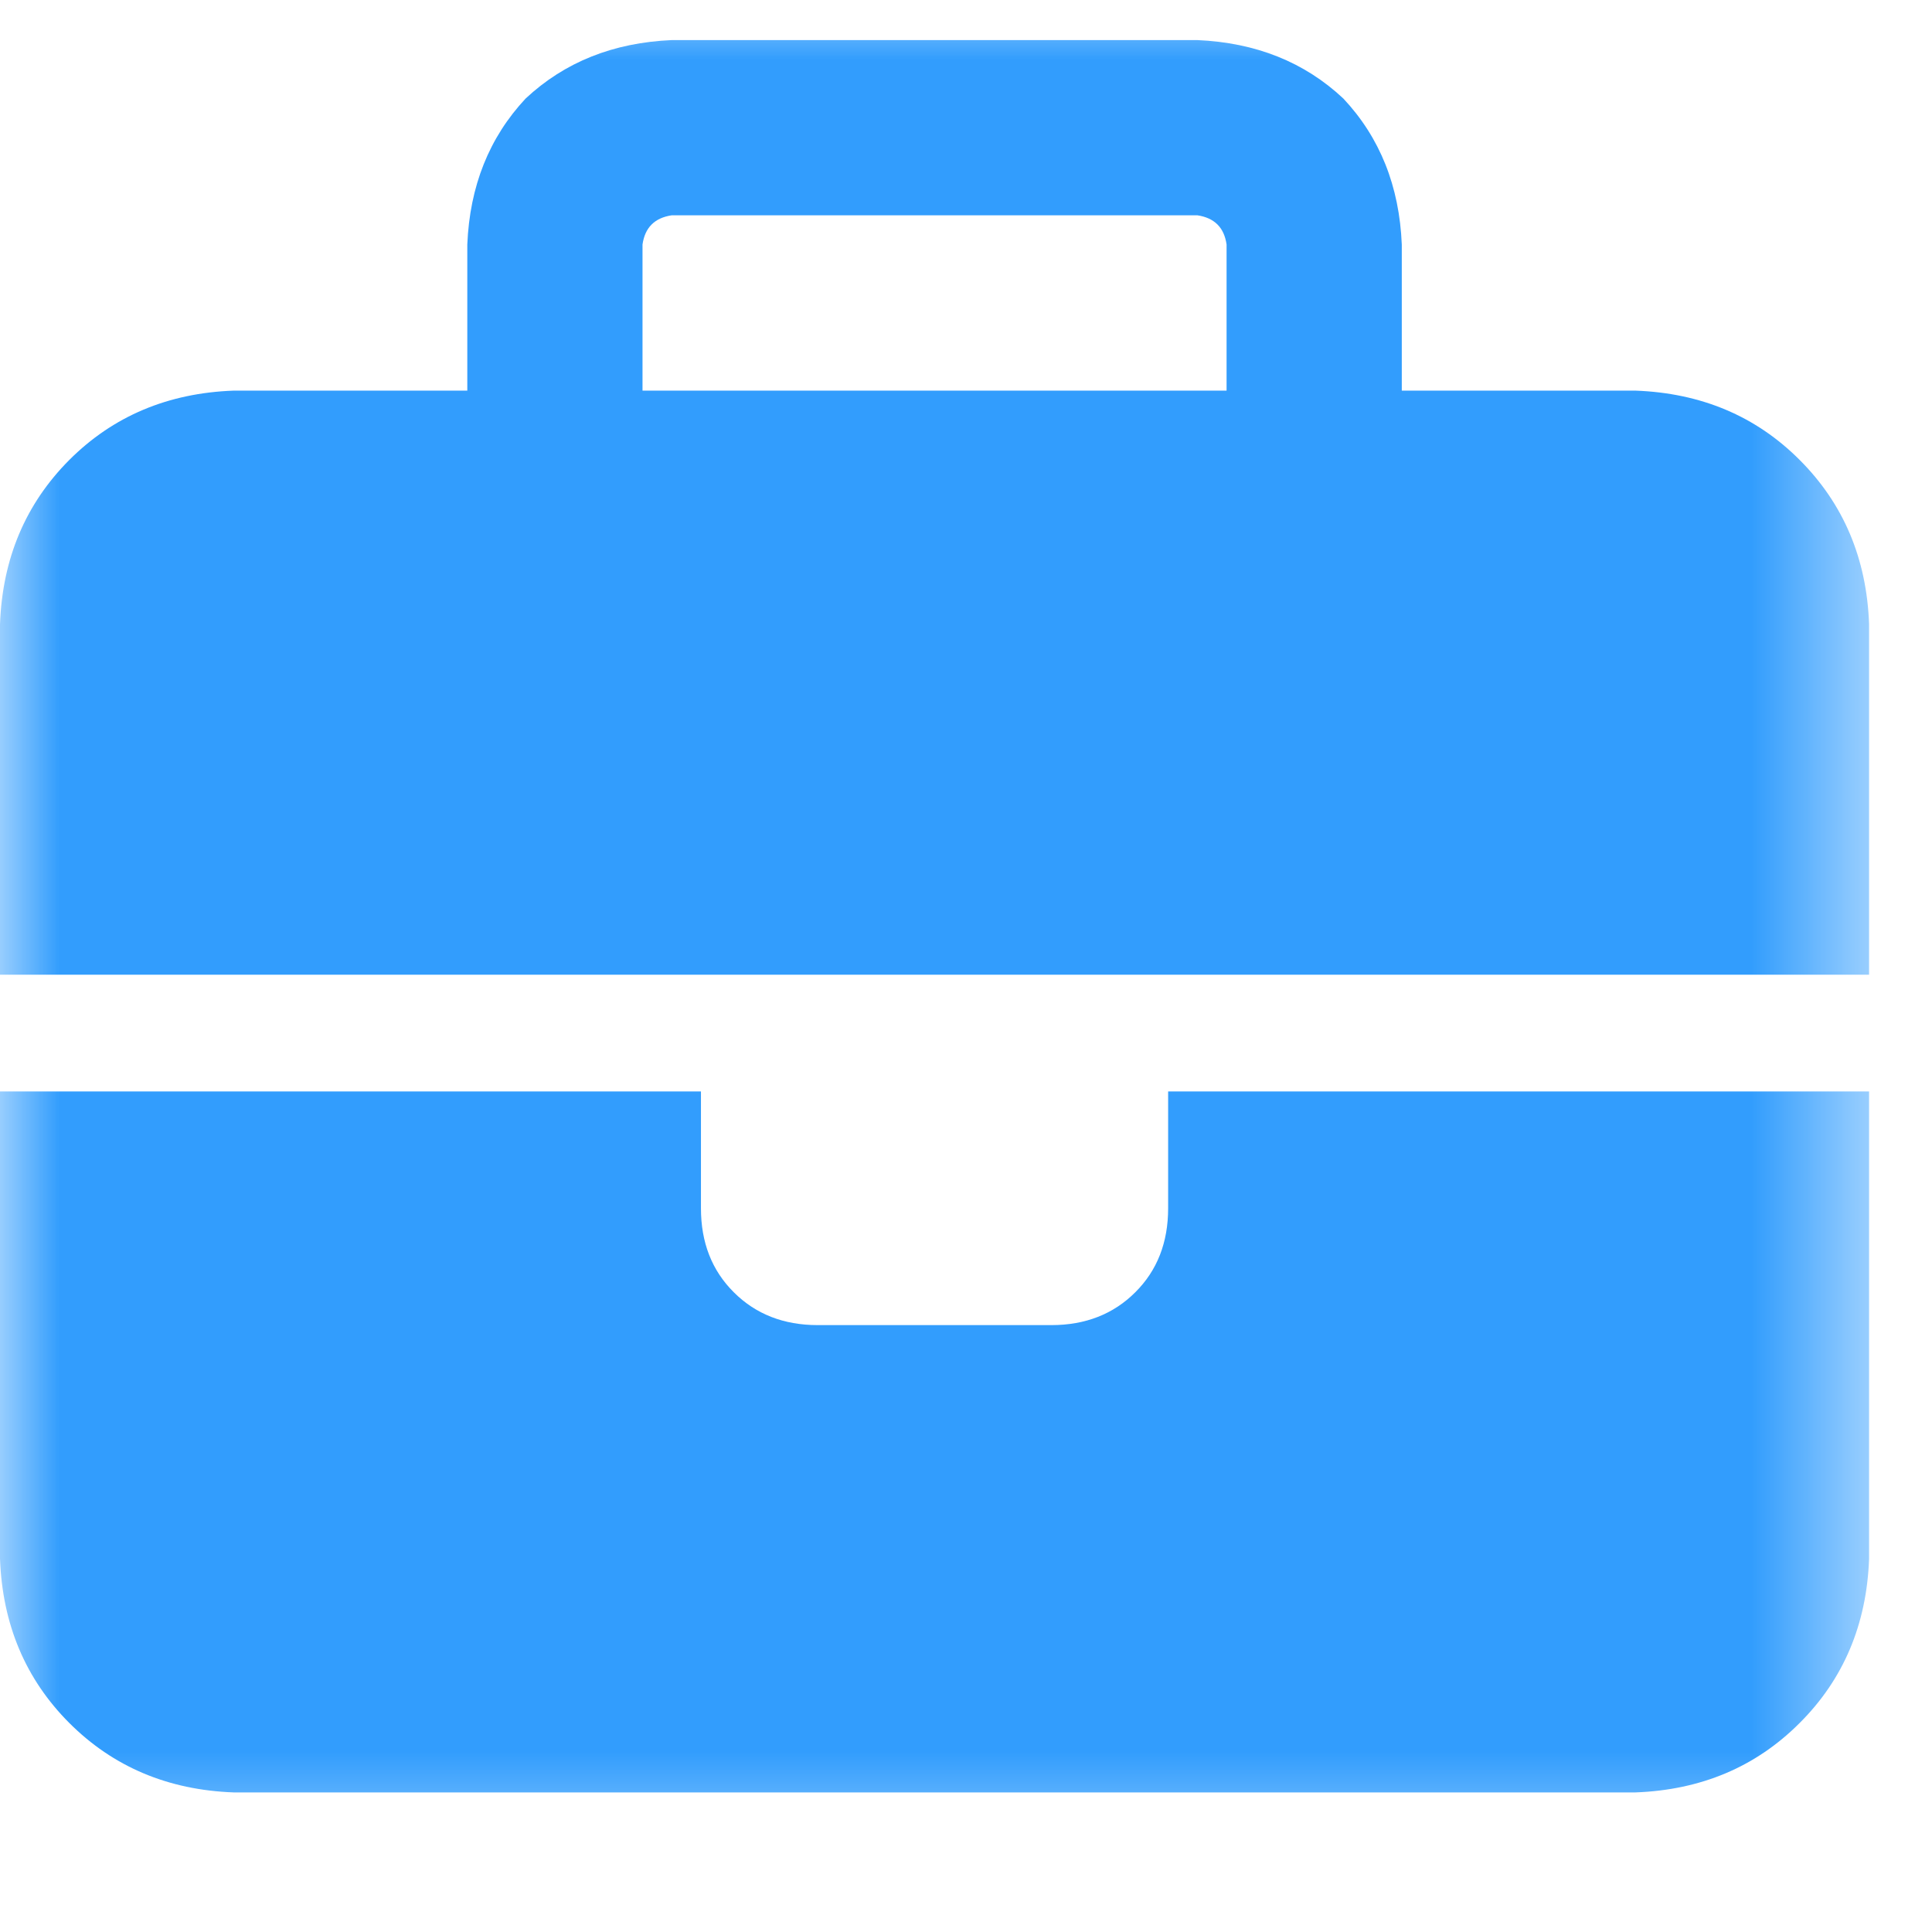 <svg width="16" height="16" viewBox="0 0 16 16" fill="none" xmlns="http://www.w3.org/2000/svg">
<mask id="mask0_6117_25194" style="mask-type:luminance" maskUnits="userSpaceOnUse" x="0" y="0" width="16" height="16">
<path d="M15.479 0H0V15.479H15.479V0Z" fill="white"/>
</mask>
<g mask="url(#mask0_6117_25194)">
<path d="M5.563 1.783H9.916C10.057 1.804 10.138 1.884 10.158 2.025V3.235H5.321V2.025C5.341 1.884 5.422 1.804 5.563 1.783ZM3.87 2.025V3.235H1.935C1.391 3.255 0.937 3.446 0.574 3.809C0.212 4.172 0.02 4.625 0 5.169V8.072H5.805H15.479V5.169C15.459 4.625 15.267 4.172 14.904 3.809C14.542 3.446 14.088 3.255 13.544 3.235H11.609V2.025C11.589 1.542 11.428 1.139 11.125 0.816C10.803 0.514 10.4 0.353 9.916 0.332H5.563C5.079 0.353 4.676 0.514 4.353 0.816C4.051 1.139 3.89 1.542 3.87 2.025ZM15.479 9.039H9.674V10.007C9.674 10.289 9.584 10.521 9.402 10.702C9.221 10.883 8.989 10.974 8.707 10.974H6.772C6.49 10.974 6.258 10.883 6.077 10.702C5.895 10.521 5.805 10.289 5.805 10.007V9.039H0V12.909C0.02 13.453 0.212 13.907 0.574 14.269C0.937 14.632 1.391 14.824 1.935 14.844H13.544C14.088 14.824 14.542 14.632 14.904 14.269C15.267 13.907 15.459 13.453 15.479 12.909V9.039Z" fill="#329DFD"/>
</g>
</svg>
